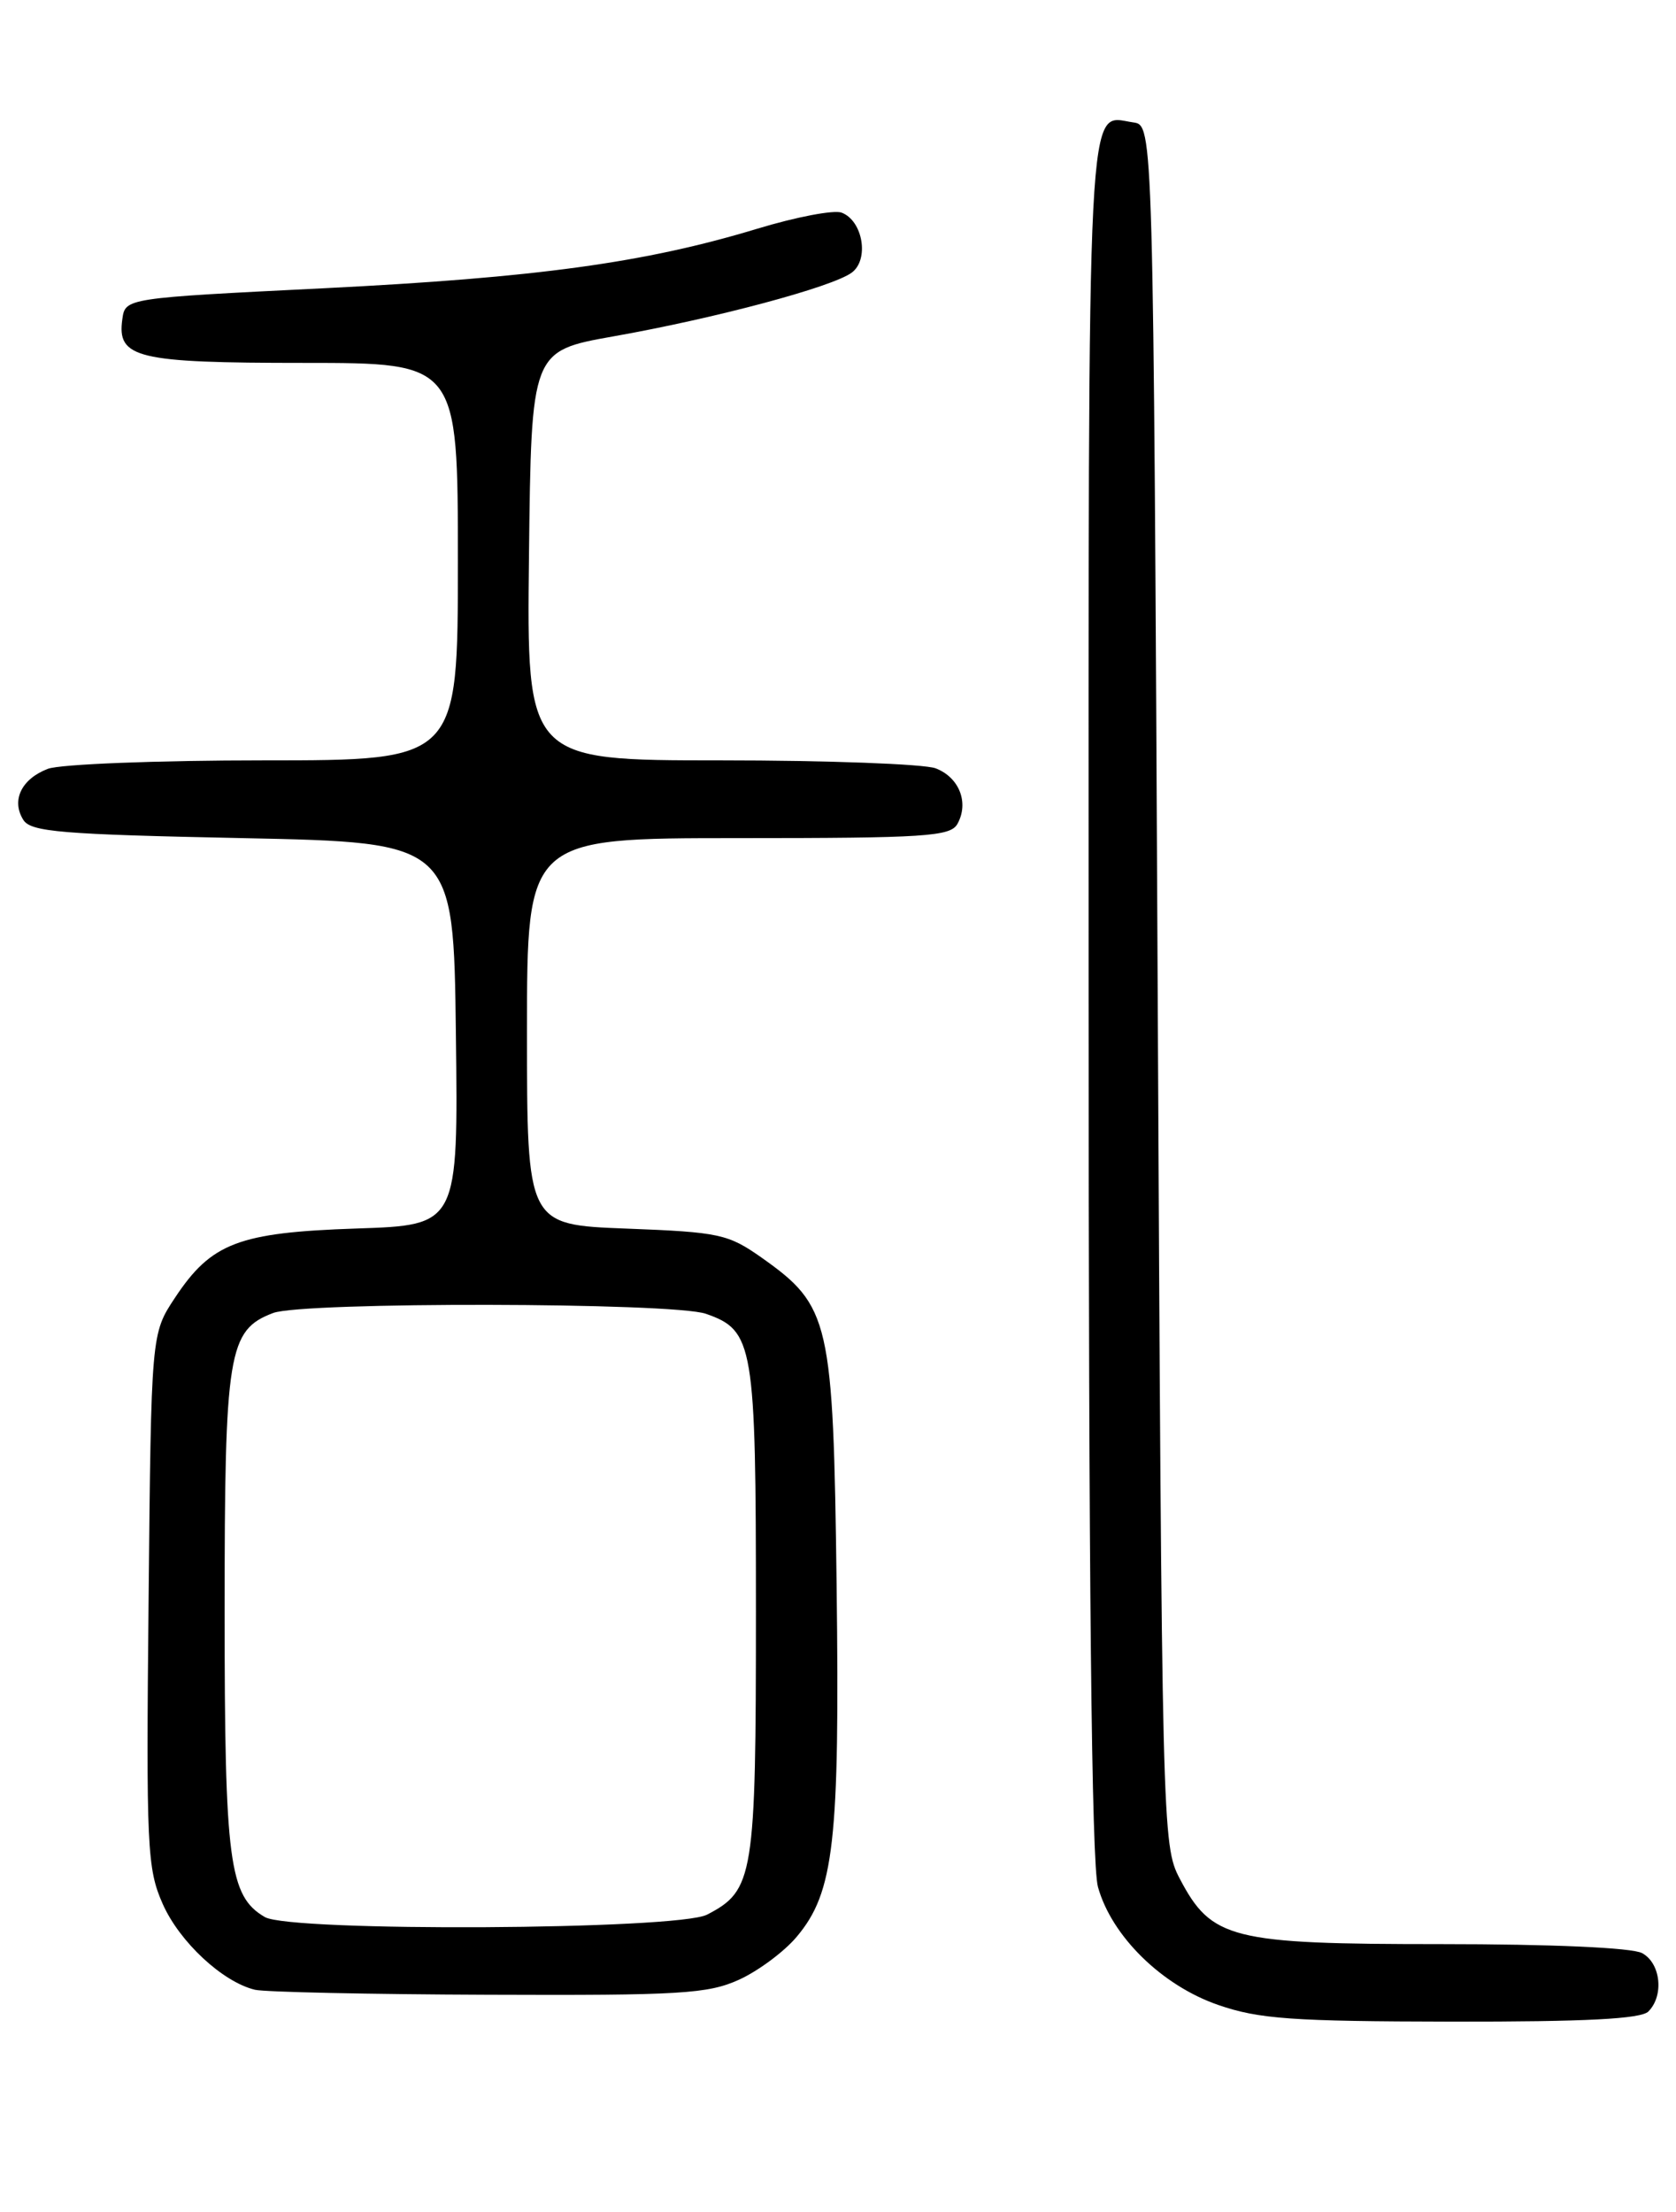 <?xml version="1.0" encoding="UTF-8" standalone="no"?>
<!DOCTYPE svg PUBLIC "-//W3C//DTD SVG 1.1//EN" "http://www.w3.org/Graphics/SVG/1.1/DTD/svg11.dtd" >
<svg xmlns="http://www.w3.org/2000/svg" xmlns:xlink="http://www.w3.org/1999/xlink" version="1.1" viewBox="0 0 194 256">
 <g >
 <path fill="currentColor"
d=" M 190.80 232.80 C 192.64 230.96 192.23 227.19 190.07 226.04 C 188.91 225.41 179.59 225.00 166.80 225.00 C 142.48 225.00 140.24 224.44 136.55 217.41 C 134.53 213.56 134.49 211.88 134.00 114.00 C 133.50 14.50 133.50 14.50 131.19 14.17 C 125.73 13.40 126.00 8.09 126.01 115.37 C 126.01 183.06 126.35 215.73 127.09 218.38 C 128.67 224.08 134.49 229.79 141.01 232.04 C 145.72 233.67 149.56 233.94 168.05 233.97 C 183.52 233.99 189.94 233.66 190.80 232.80 Z  M 85.54 229.12 C 87.76 228.11 90.77 225.88 92.22 224.15 C 96.55 219.01 97.21 213.17 96.84 183.50 C 96.45 152.79 96.08 151.16 88.17 145.56 C 84.28 142.82 83.28 142.60 72.51 142.19 C 61.00 141.75 61.00 141.75 61.00 119.37 C 61.00 97.00 61.00 97.00 85.45 97.00 C 107.08 97.00 110.01 96.81 110.82 95.36 C 112.19 92.91 111.04 89.97 108.30 88.92 C 106.96 88.42 95.77 88.00 83.42 88.00 C 60.96 88.00 60.96 88.00 61.23 64.31 C 61.50 40.62 61.50 40.62 71.00 38.93 C 82.76 36.85 96.30 33.23 98.58 31.56 C 100.64 30.06 99.89 25.55 97.42 24.61 C 96.54 24.27 92.14 25.11 87.66 26.47 C 74.66 30.41 62.13 32.13 37.50 33.36 C 14.50 34.50 14.50 34.50 14.16 36.94 C 13.52 41.45 15.83 42.00 35.19 42.00 C 53.00 42.00 53.00 42.00 53.00 65.00 C 53.00 88.00 53.00 88.00 30.57 88.00 C 18.23 88.00 6.96 88.44 5.54 88.98 C 2.48 90.15 1.28 92.63 2.70 94.89 C 3.57 96.28 7.10 96.57 28.11 97.00 C 52.50 97.50 52.50 97.50 52.77 119.64 C 53.04 141.79 53.04 141.79 41.27 142.18 C 27.61 142.64 24.46 143.84 20.25 150.20 C 17.50 154.35 17.50 154.35 17.20 185.16 C 16.91 213.83 17.03 216.27 18.83 220.34 C 20.77 224.73 25.75 229.37 29.50 230.28 C 30.60 230.55 42.75 230.81 56.50 230.86 C 78.75 230.95 81.95 230.75 85.54 229.12 Z  M 30.66 221.87 C 26.52 219.46 26.00 215.51 26.00 186.48 C 26.00 156.46 26.41 153.94 31.61 151.96 C 35.06 150.65 77.91 150.72 81.71 152.05 C 87.24 153.98 87.50 155.54 87.50 186.50 C 87.50 217.22 87.25 218.79 81.84 221.59 C 78.41 223.36 33.64 223.60 30.66 221.87 Z "/>
</g>
</svg>